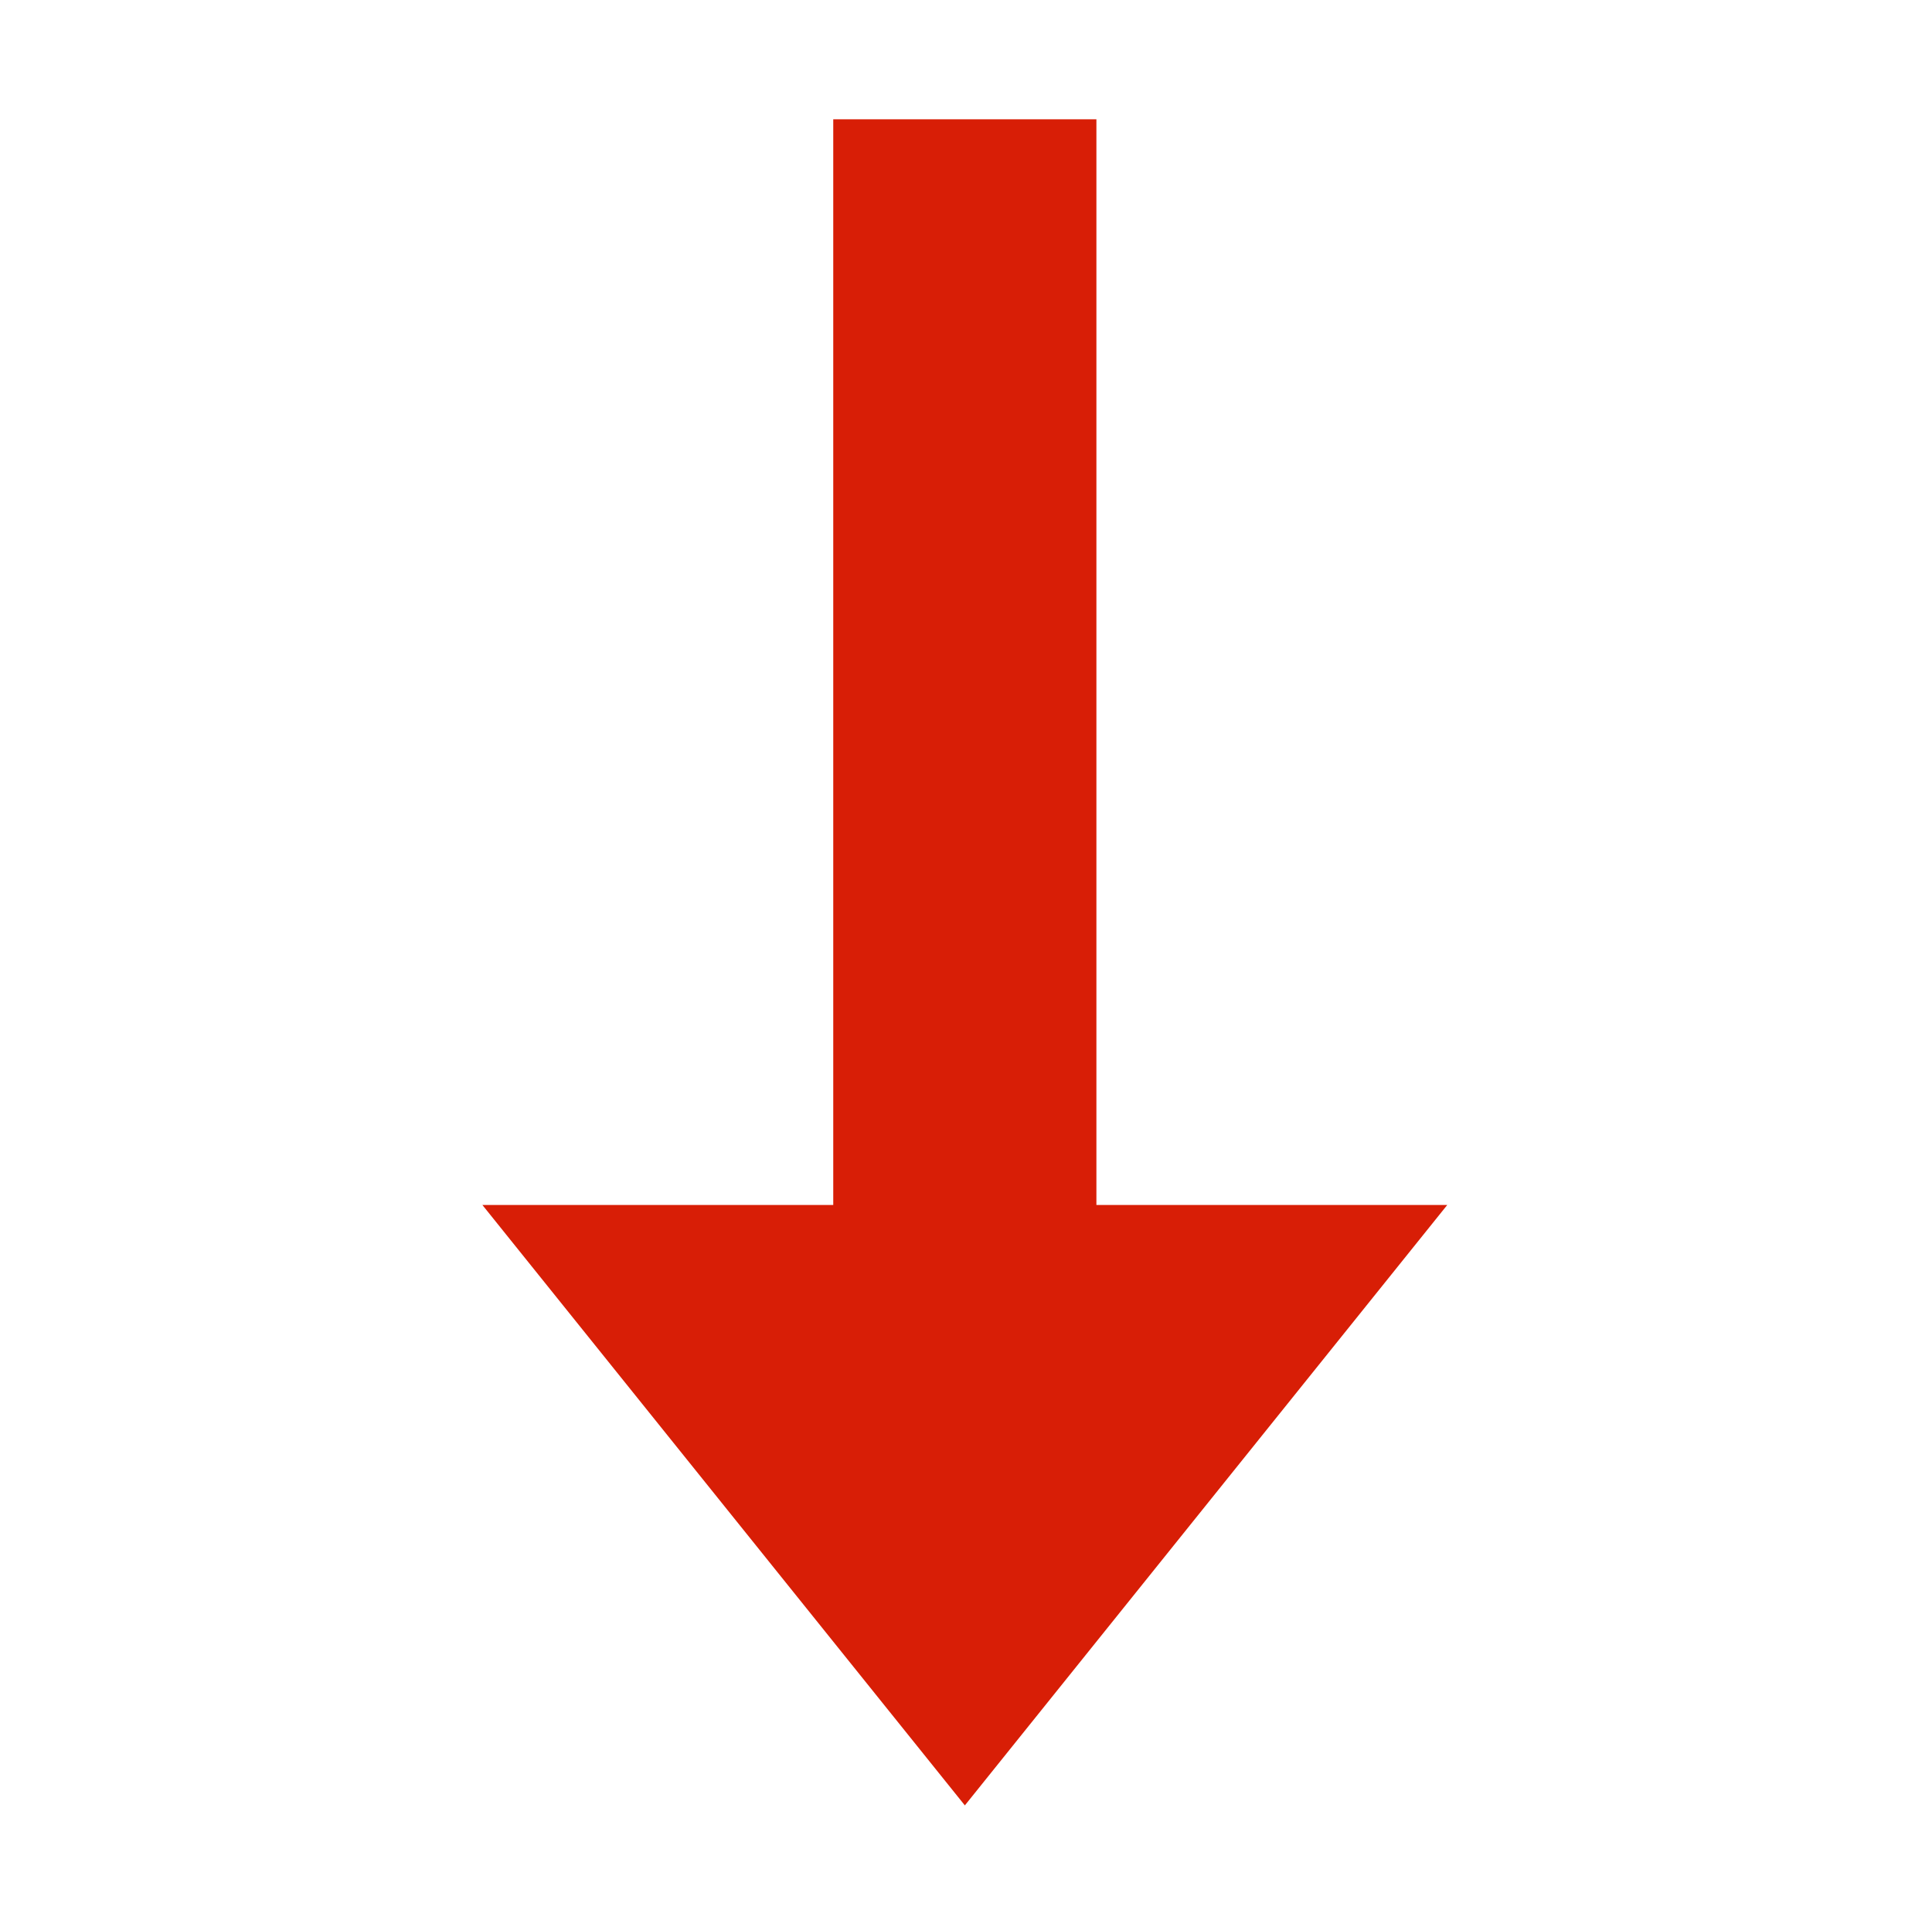 <?xml version="1.0" standalone="no"?><!DOCTYPE svg PUBLIC "-//W3C//DTD SVG 1.1//EN" "http://www.w3.org/Graphics/SVG/1.1/DTD/svg11.dtd"><svg t="1533572952649" class="icon" style="" viewBox="0 0 1025 1024" version="1.1" xmlns="http://www.w3.org/2000/svg" p-id="5891" xmlns:xlink="http://www.w3.org/1999/xlink" width="64.062" height="64"><defs><style type="text/css"></style></defs><path d="M581.684 639.433 581.684 63.311 442.07 63.311 442.07 639.433 255.924 639.433 511.891 958.054 767.824 639.433Z" p-id="5892" fill="#d81e06"></path></svg>